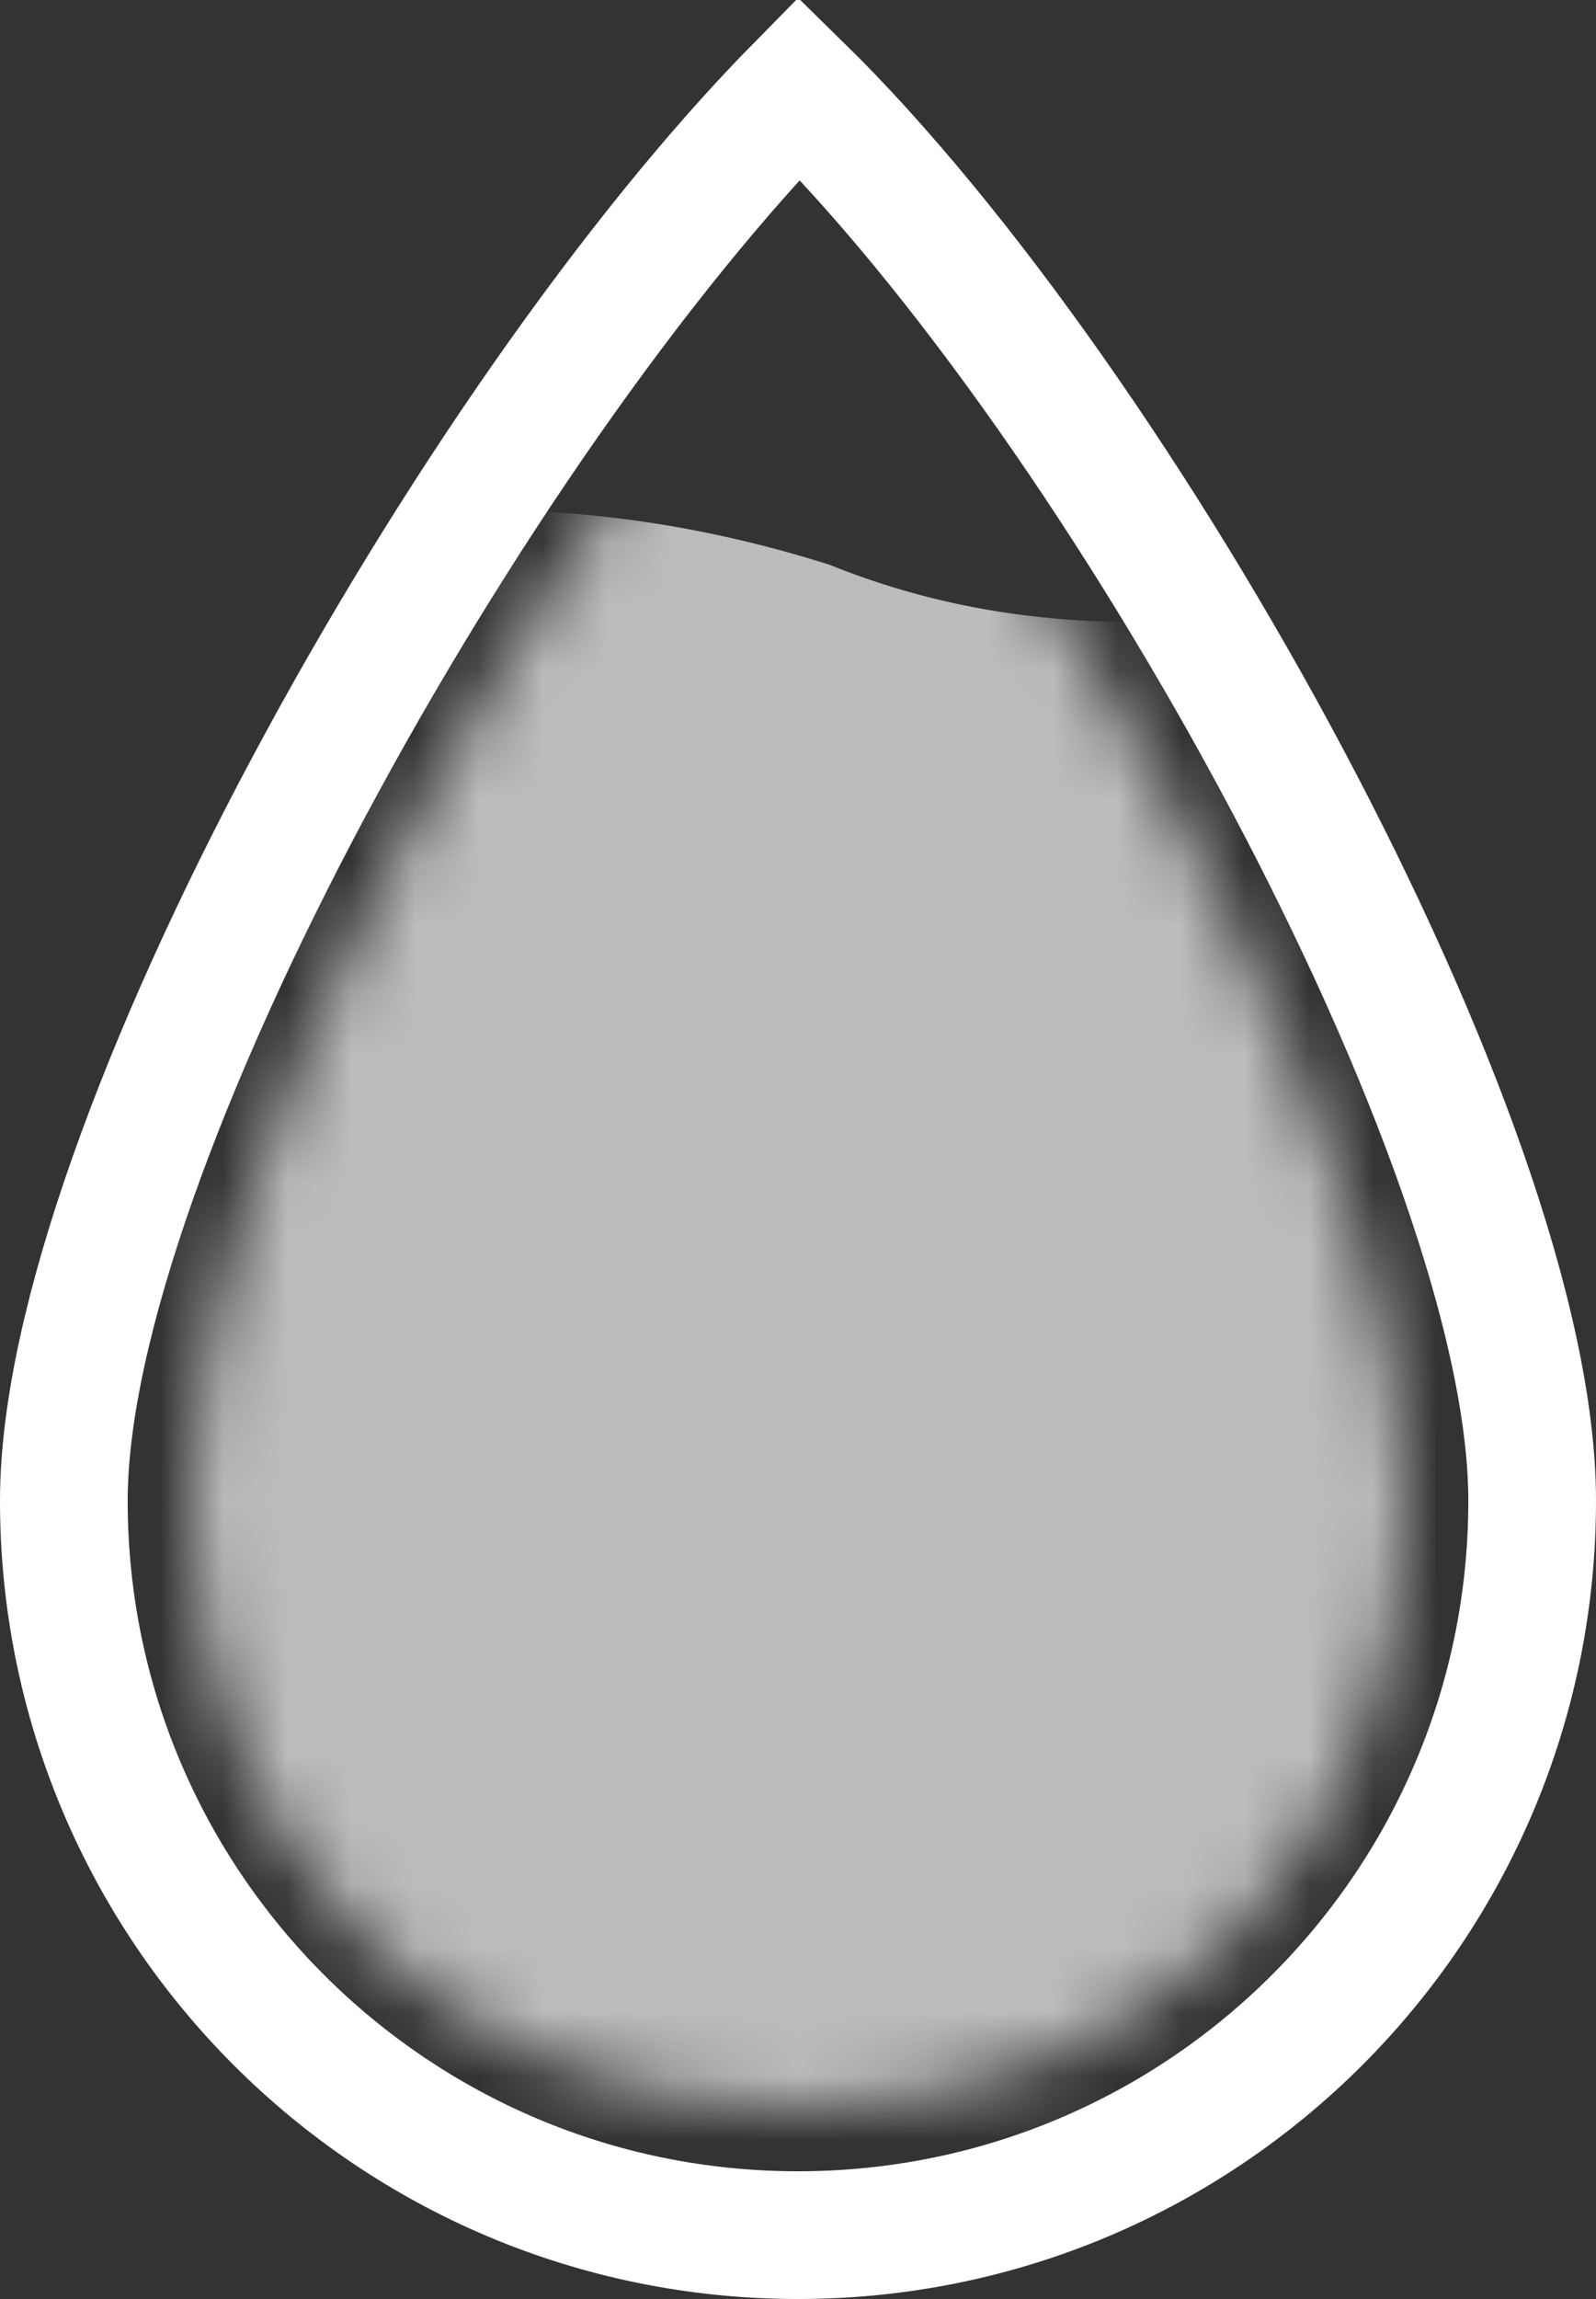<svg xmlns="http://www.w3.org/2000/svg" width="25" height="36" viewBox="0 0 25 36" xmlns:xlink="http://www.w3.org/1999/xlink">
  <rect x="0" y="0" width="25" height="36" fill="#333333" stroke="none"/>
  <defs>
    <path id="a" d="M12.5,33 C18.022,33.006 22,28.946 22,23.5 C22,18.054 16.525,8.51 12.5,4 C8.505,8.537 2.967,17.91 3,23.5 C3.033,29.09 6.978,32.994 12.5,33 Z"/>
  </defs>
  <g fill="none" fill-rule="evenodd">
    <path stroke="#FFFFFF" stroke-width="2" d="M12.515,1.38 C7.395,6.579 1,17.989 1,23.5 C1,29.851 6.149,35 12.5,35 C18.851,35 24,29.851 24,23.5 C24,17.902 17.584,6.346 12.515,1.38 Z"/>
    <mask id="b" fill="white">
      <use xlink:href="#a"/>
    </mask>
    <path fill="#FFFFFF" fill-opacity=".67" d="M2,8.846 C5.723,7.698 9.39,7.698 13,8.846 C15.943,10.034 19.277,10.034 23,8.846 L23,42 L2,42 L2,8.846 Z" mask="url(#b)"/>
  </g>
</svg>
